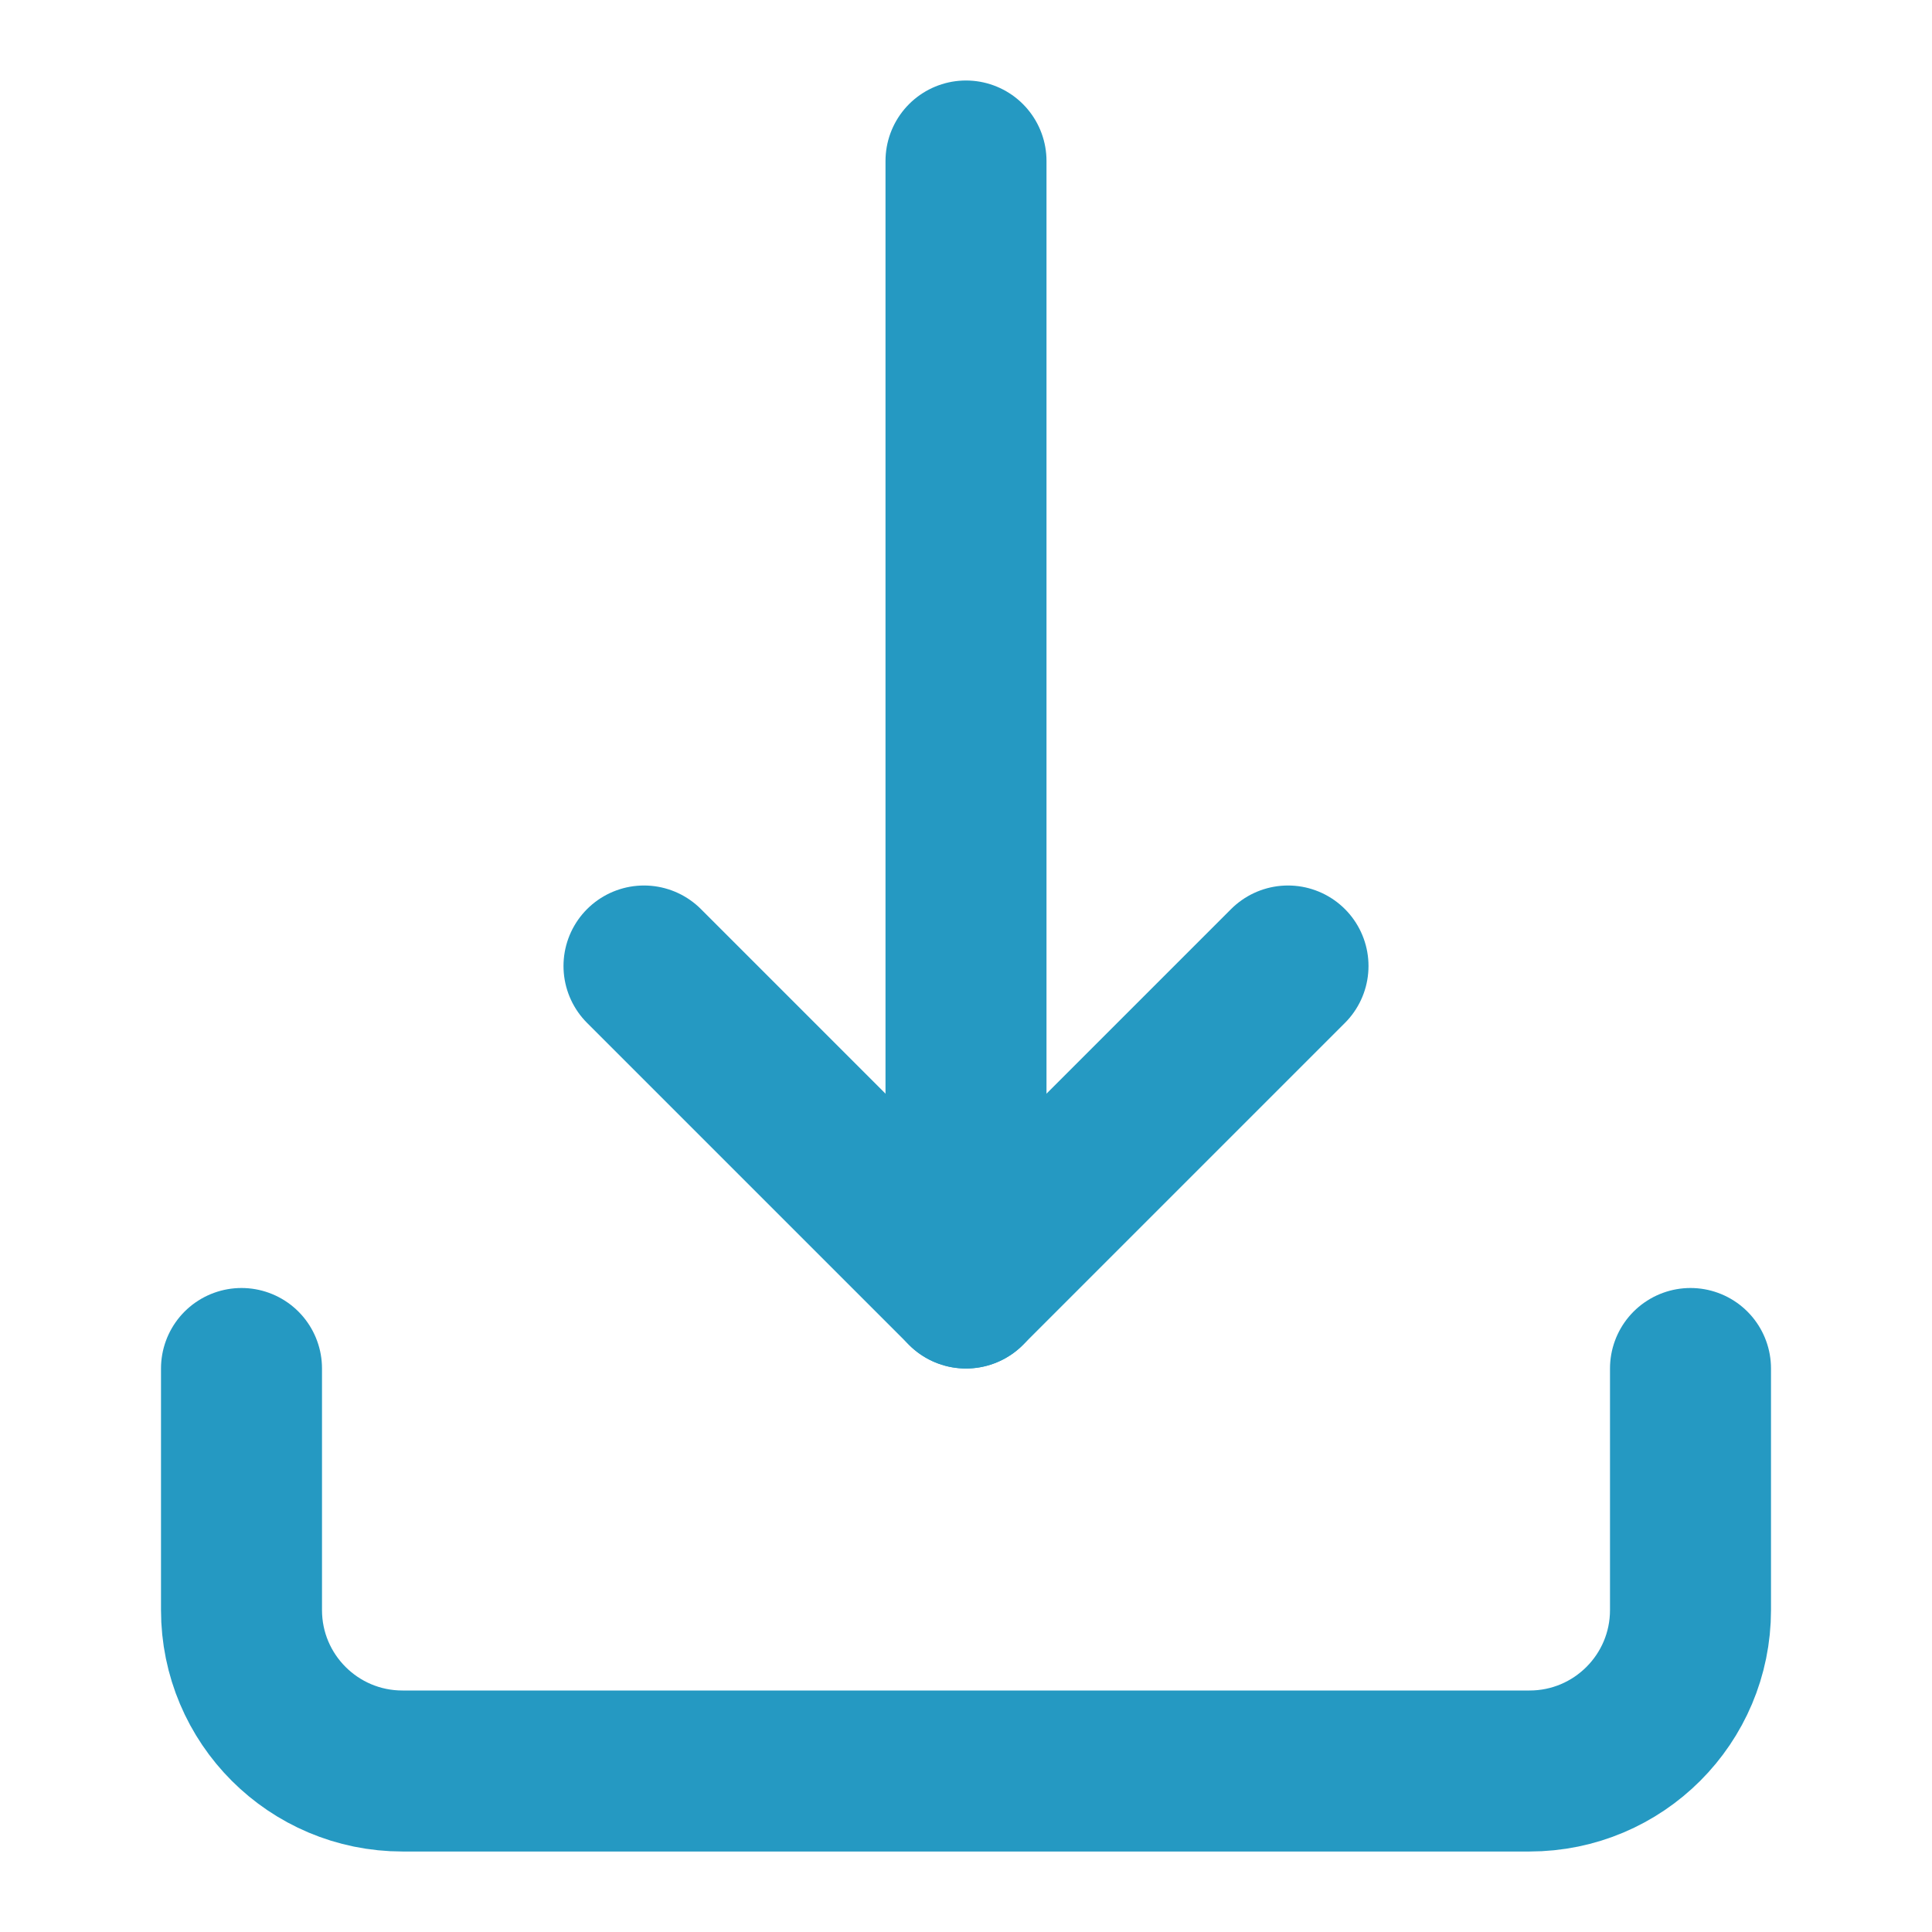 <svg width="24" height="24" viewBox="0 0 24 24" fill="none" xmlns="http://www.w3.org/2000/svg">
<path d="M3 17V20C3 21.105 3.895 22 5 22H19C20.105 22 21 21.105 21 20V17" stroke="#2599C2" stroke-width="2" stroke-linecap="round" stroke-linejoin="round"/>
<path d="M8 12L12 16L16 12" stroke="#2599C2" stroke-width="2" stroke-linecap="round" stroke-linejoin="round"/>
<path d="M12 2V16" stroke="#2599C2" stroke-width="2" stroke-linecap="round" stroke-linejoin="round"/>
</svg>
